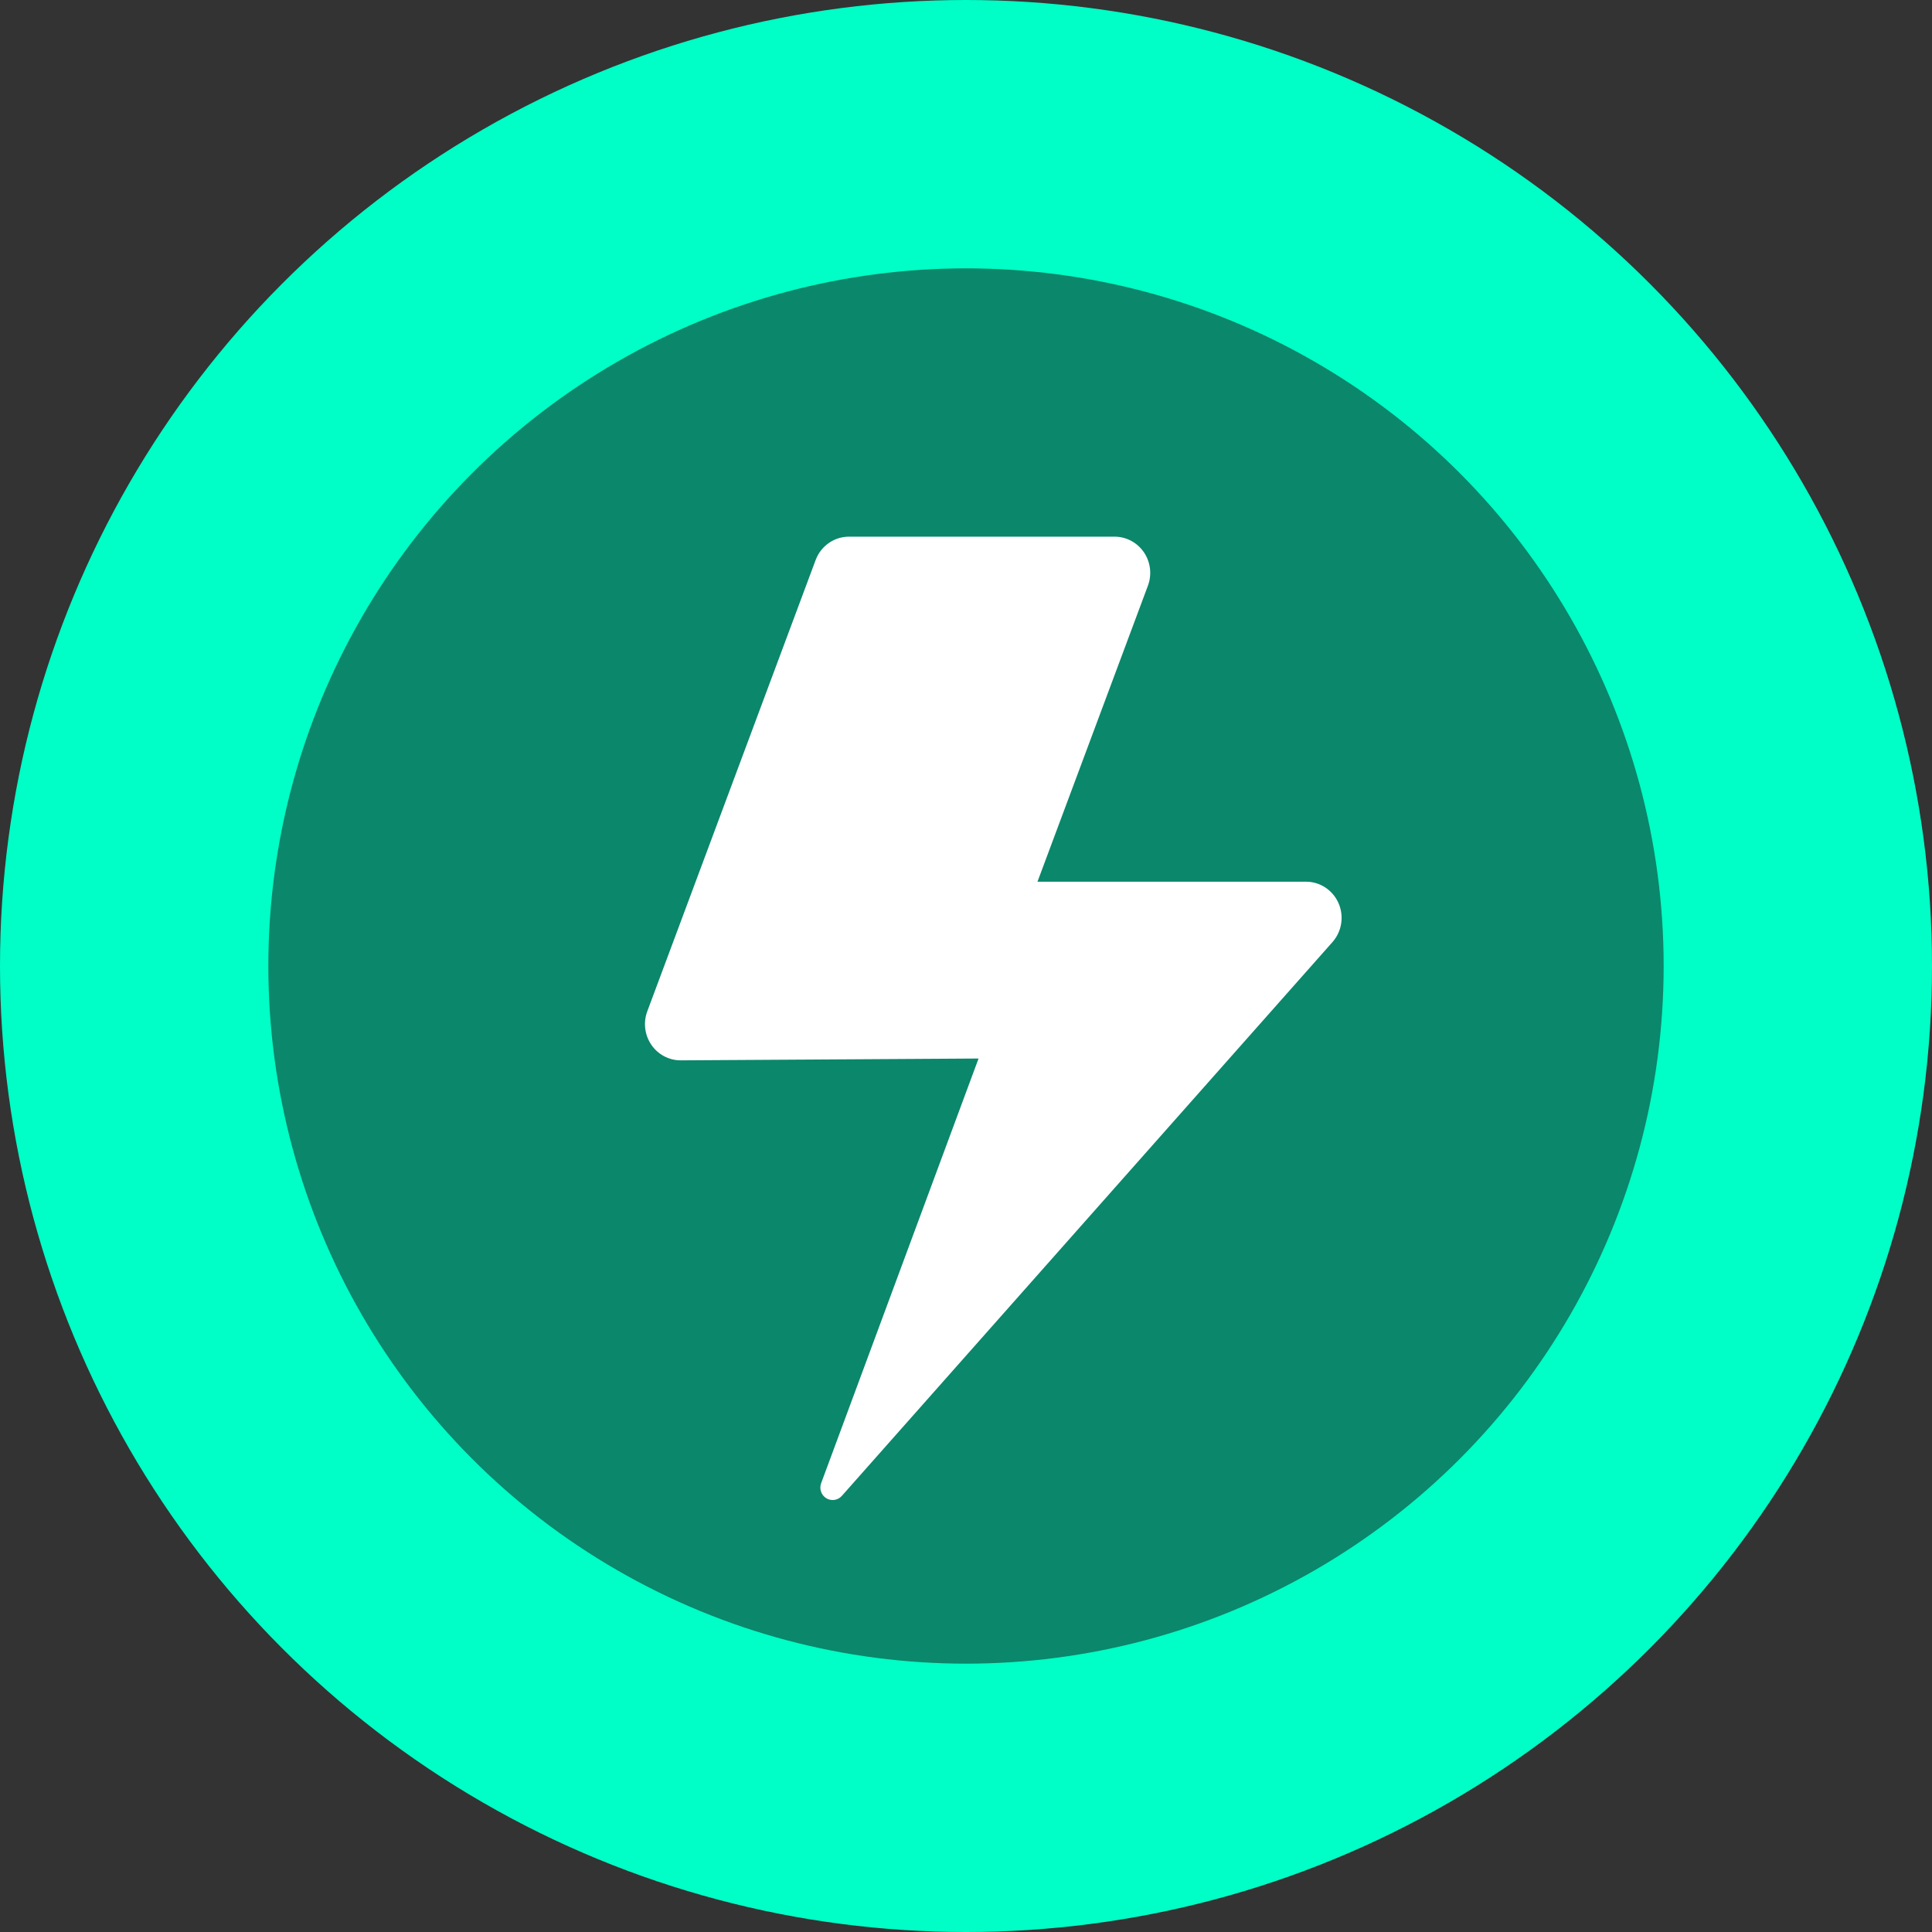 <?xml version="1.0" encoding="UTF-8"?>
<svg width="36px" height="36px" viewBox="0 0 36 36" version="1.1" xmlns="http://www.w3.org/2000/svg" xmlns:xlink="http://www.w3.org/1999/xlink">
    <rect x="0" y="0" width="36" height="36" fill="#333333" stroke="none"/>
    <!-- Generator: Sketch 40.3 (33839) - http://www.bohemiancoding.com/sketch -->
    <title>Group 8</title>
    <desc>Created with Sketch.</desc>
    <defs></defs>
    <g id="Welcome" stroke="none" stroke-width="1" fill="none" fill-rule="evenodd">
        <g id="Desktop-HD" transform="translate(-257, -648)">
            <g id="Group-8" transform="translate(257, 648)">
                <circle id="Oval-4" fill="#00FFC6" cx="18" cy="18" r="18"></circle>
                <circle id="Oval-4" fill="#0B876B" cx="18" cy="18" r="13"></circle>
                <g id="flash" transform="translate(12, 10)" fill="#FFFFFF">
                    <g id="Capa_1">
                        <path d="M12.941,6.828 C12.834,6.585 12.596,6.429 12.334,6.429 L7.332,6.429 L9.39,0.913 C9.467,0.706 9.439,0.473 9.315,0.291 C9.191,0.109 8.986,0 8.768,0 L3.82,0 C3.543,0 3.296,0.173 3.198,0.436 L0.061,8.845 C-0.016,9.052 0.012,9.285 0.136,9.467 C0.26,9.649 0.464,9.758 0.683,9.758 L6.234,9.724 L3.301,17.637 C3.262,17.741 3.302,17.859 3.396,17.917 C3.49,17.975 3.612,17.957 3.686,17.874 L12.829,7.554 C13.004,7.356 13.048,7.071 12.941,6.828 L12.941,6.828 Z" id="Shape"></path>
                    </g>
                </g>
            </g>
        </g>
    </g>
</svg>